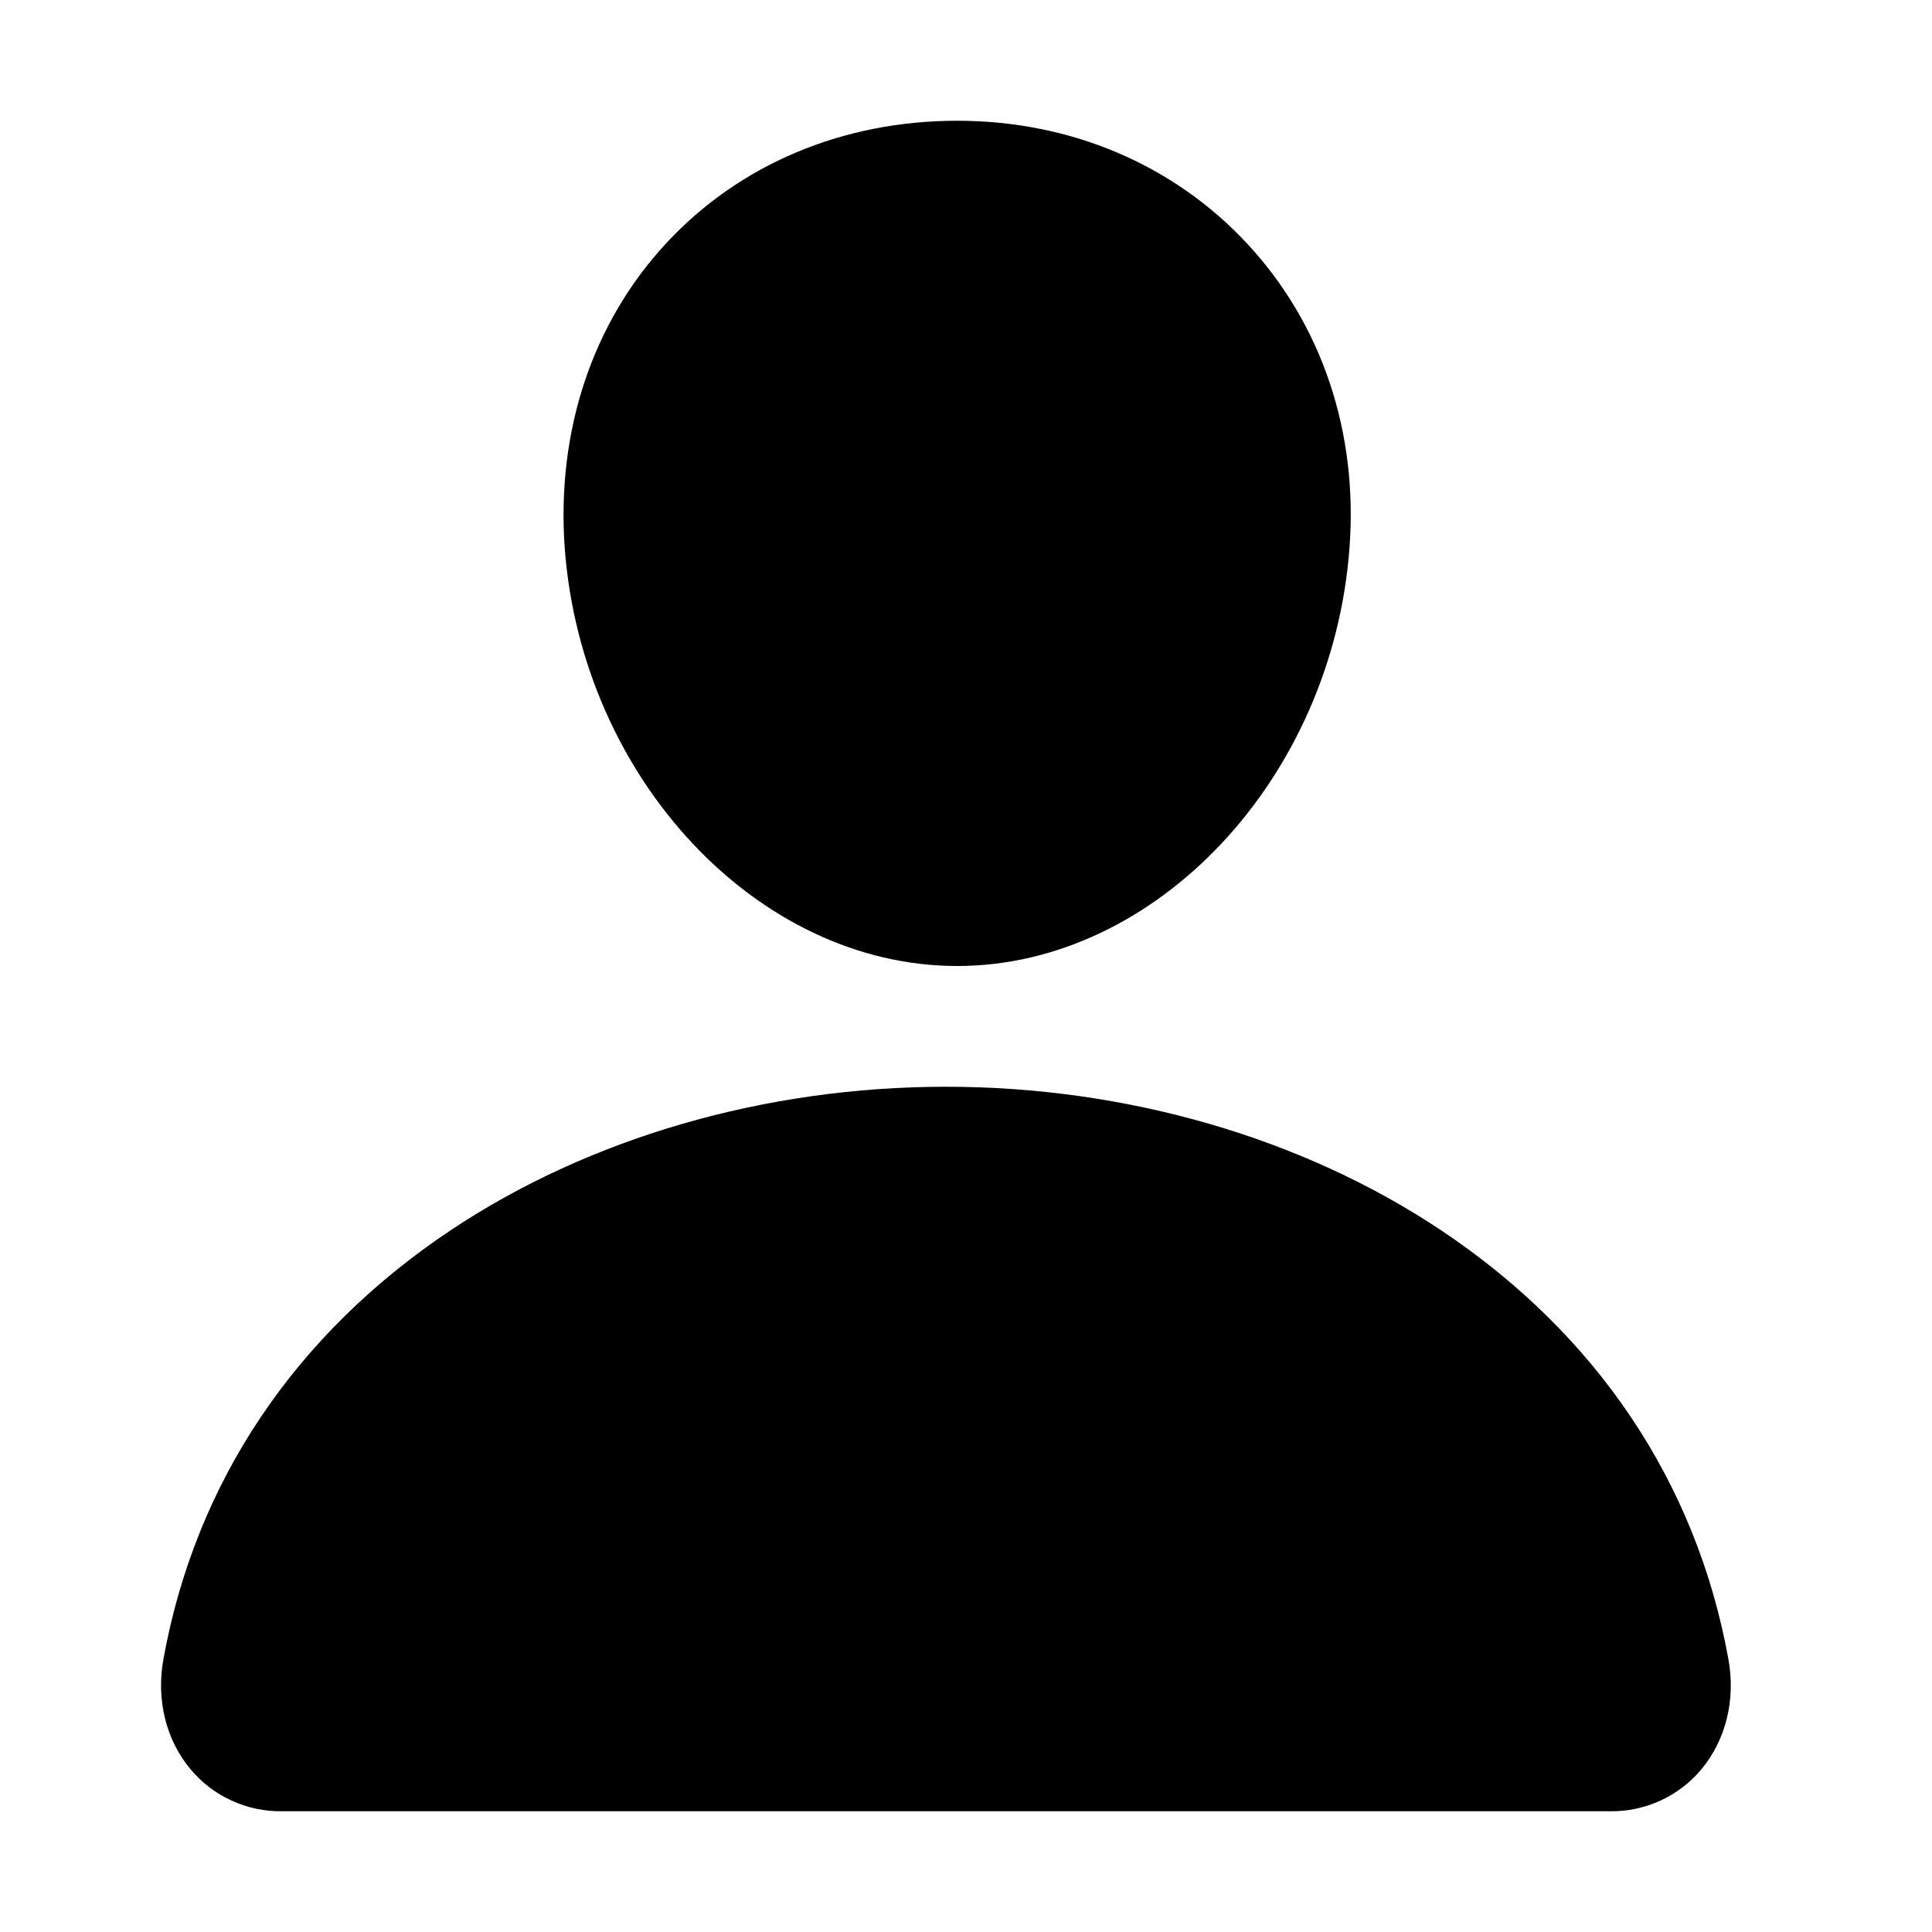 <svg width="14" height="14" viewBox="0 0 14 14" fill="none" xmlns="http://www.w3.org/2000/svg">
<path d="M6.936 7C8.379 7 9.655 5.641 9.779 3.97C9.842 3.13 9.578 2.347 9.038 1.766C8.503 1.191 7.756 0.875 6.936 0.875C6.109 0.875 5.361 1.189 4.83 1.76C4.293 2.338 4.032 3.122 4.092 3.969C4.215 5.64 5.49 7 6.936 7Z" fill="black"/>
<path d="M12.525 12.025C12.294 10.745 11.573 9.669 10.441 8.914C9.436 8.244 8.162 7.875 6.854 7.875C5.546 7.875 4.272 8.244 3.267 8.914C2.135 9.669 1.415 10.744 1.184 12.024C1.131 12.318 1.203 12.608 1.38 12.82C1.461 12.917 1.562 12.995 1.677 13.047C1.791 13.1 1.916 13.127 2.042 13.125H11.667C11.793 13.127 11.918 13.1 12.032 13.048C12.147 12.995 12.248 12.918 12.329 12.821C12.506 12.608 12.578 12.318 12.525 12.025Z" fill="black"/>
</svg>
